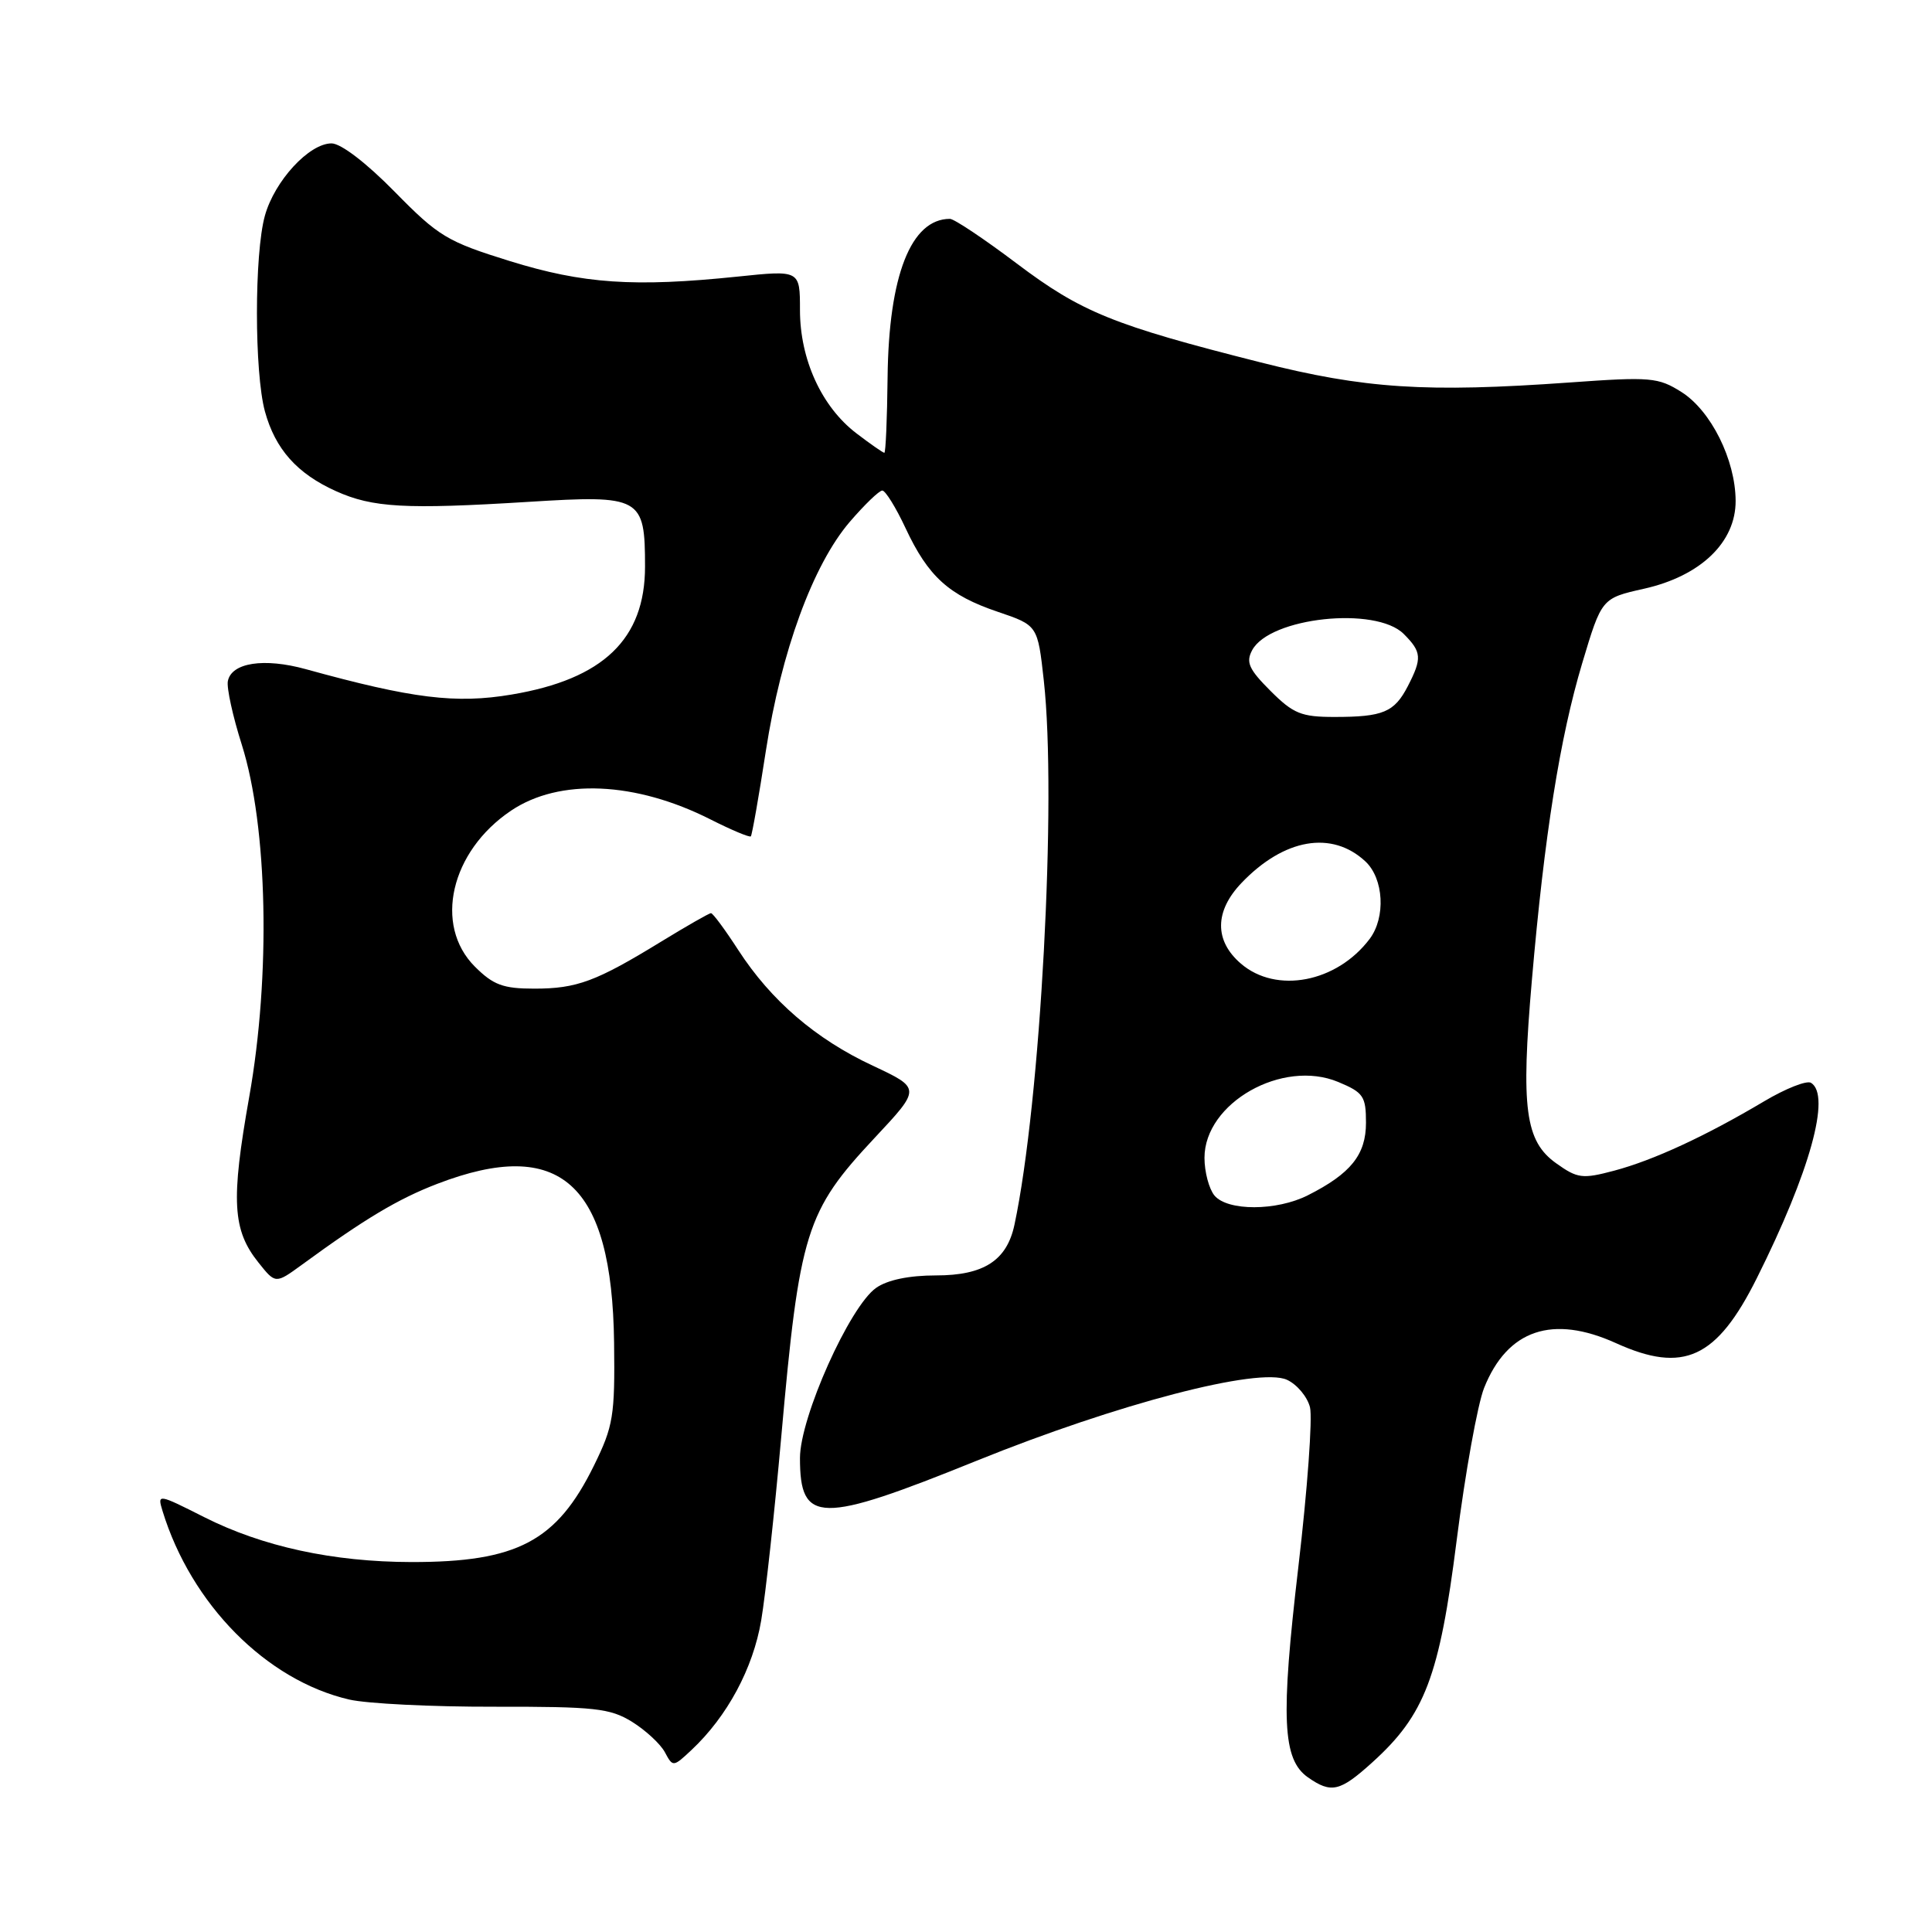 <?xml version="1.0" encoding="UTF-8" standalone="no"?>
<!DOCTYPE svg PUBLIC "-//W3C//DTD SVG 1.1//EN" "http://www.w3.org/Graphics/SVG/1.1/DTD/svg11.dtd" >
<svg xmlns="http://www.w3.org/2000/svg" xmlns:xlink="http://www.w3.org/1999/xlink" version="1.1" viewBox="0 0 256 256">
 <g >
 <path fill="currentColor"
d=" M 181.81 233.55 C 188.81 227.23 190.73 222.18 193.02 204.07 C 194.15 195.15 195.79 186.08 196.65 183.91 C 199.74 176.18 205.72 174.16 214.14 177.98 C 223.08 182.03 227.47 180.01 232.79 169.36 C 239.83 155.28 242.64 145.13 239.97 143.48 C 239.40 143.13 236.59 144.24 233.72 145.95 C 226.00 150.54 219.08 153.74 213.89 155.12 C 209.67 156.24 209.03 156.16 206.20 154.14 C 202.09 151.21 201.51 146.86 202.98 129.90 C 204.64 110.66 206.70 97.74 209.65 87.88 C 212.23 79.27 212.23 79.27 217.84 78.01 C 225.34 76.33 230.01 71.85 229.98 66.35 C 229.95 60.91 226.71 54.42 222.81 51.95 C 219.72 50.00 218.73 49.91 208.00 50.68 C 188.94 52.04 180.82 51.51 167.00 48.01 C 147.50 43.08 143.29 41.37 134.73 34.92 C 130.41 31.66 126.43 29.00 125.87 29.00 C 120.71 29.00 117.76 36.51 117.61 50.01 C 117.55 55.50 117.36 59.99 117.18 60.00 C 117.01 60.00 115.34 58.84 113.48 57.42 C 108.87 53.90 106.00 47.63 106.00 41.08 C 106.00 35.79 106.00 35.79 97.75 36.65 C 84.03 38.07 77.27 37.61 67.54 34.59 C 59.24 32.01 58.11 31.33 52.29 25.40 C 48.55 21.59 45.17 19.00 43.93 19.00 C 40.96 19.00 36.38 23.97 35.10 28.58 C 33.69 33.64 33.70 49.34 35.10 54.50 C 36.47 59.51 39.36 62.76 44.52 65.08 C 49.38 67.27 53.71 67.51 70.01 66.50 C 84.94 65.57 85.47 65.86 85.47 75.08 C 85.47 84.68 79.94 89.99 67.80 92.03 C 60.40 93.28 54.65 92.57 40.53 88.67 C 34.99 87.14 30.66 87.80 30.19 90.26 C 30.02 91.14 30.85 94.94 32.04 98.68 C 35.47 109.54 35.89 129.22 33.02 145.36 C 30.58 159.12 30.80 162.99 34.26 167.31 C 36.51 170.13 36.51 170.13 40.01 167.58 C 48.30 161.52 52.74 158.86 57.95 156.86 C 74.24 150.61 81.10 156.78 81.37 177.91 C 81.49 187.63 81.27 188.97 78.70 194.20 C 73.77 204.23 68.54 207.00 54.50 206.98 C 44.14 206.96 34.80 204.94 27.04 201.02 C 20.92 197.93 20.84 197.92 21.53 200.19 C 25.32 212.58 35.30 222.66 46.28 225.20 C 48.60 225.74 57.24 226.17 65.49 226.15 C 78.81 226.13 80.84 226.35 83.75 228.15 C 85.55 229.27 87.51 231.08 88.10 232.18 C 89.16 234.16 89.20 234.16 91.64 231.87 C 96.37 227.43 99.78 221.08 100.86 214.73 C 101.44 211.30 102.63 200.40 103.51 190.50 C 105.94 163.19 106.77 160.53 115.90 150.77 C 122.04 144.21 122.04 144.21 115.65 141.21 C 108.08 137.68 102.17 132.59 97.82 125.88 C 96.08 123.19 94.46 121.00 94.21 121.00 C 93.96 121.00 91.01 122.69 87.64 124.75 C 78.99 130.05 76.44 131.00 70.81 131.00 C 66.66 131.00 65.37 130.52 62.92 128.08 C 57.44 122.59 59.70 112.81 67.71 107.42 C 74.12 103.10 84.22 103.55 94.17 108.59 C 96.94 109.99 99.33 110.99 99.49 110.82 C 99.65 110.64 100.55 105.55 101.48 99.50 C 103.52 86.31 107.72 74.86 112.58 69.17 C 114.55 66.88 116.49 65.00 116.91 65.00 C 117.32 65.00 118.71 67.24 119.99 69.98 C 123.00 76.41 125.72 78.87 132.22 81.07 C 137.50 82.86 137.50 82.86 138.31 90.18 C 140.05 105.83 137.88 146.07 134.42 162.29 C 133.41 167.03 130.35 169.00 124.03 169.00 C 120.46 169.00 117.60 169.59 116.09 170.65 C 112.58 173.11 106.00 187.81 106.00 193.20 C 106.00 201.94 108.59 201.98 129.40 193.56 C 148.06 186.01 166.78 181.12 170.53 182.83 C 171.86 183.44 173.23 185.08 173.58 186.47 C 173.93 187.87 173.24 197.39 172.04 207.61 C 169.68 227.71 169.93 233.14 173.31 235.51 C 176.40 237.67 177.55 237.40 181.81 233.55 Z  M 160.92 158.41 C 160.20 157.53 159.60 155.29 159.60 153.42 C 159.60 146.14 169.94 140.28 177.33 143.37 C 180.66 144.76 181.00 145.26 181.00 148.77 C 181.00 153.00 178.99 155.51 173.30 158.38 C 169.15 160.48 162.65 160.49 160.92 158.41 Z  M 164.43 127.69 C 160.89 124.65 160.92 120.74 164.52 116.98 C 170.15 111.10 176.48 110.01 180.92 114.14 C 183.36 116.42 183.64 121.56 181.48 124.42 C 177.12 130.19 169.12 131.72 164.43 127.69 Z  M 168.34 91.54 C 165.48 88.68 165.06 87.75 165.92 86.15 C 168.25 81.80 182.30 80.30 186.00 84.00 C 188.39 86.39 188.45 87.22 186.54 90.93 C 184.75 94.38 183.27 95.00 176.82 95.00 C 172.43 95.00 171.37 94.57 168.34 91.54 Z "/>
</g>
</svg>